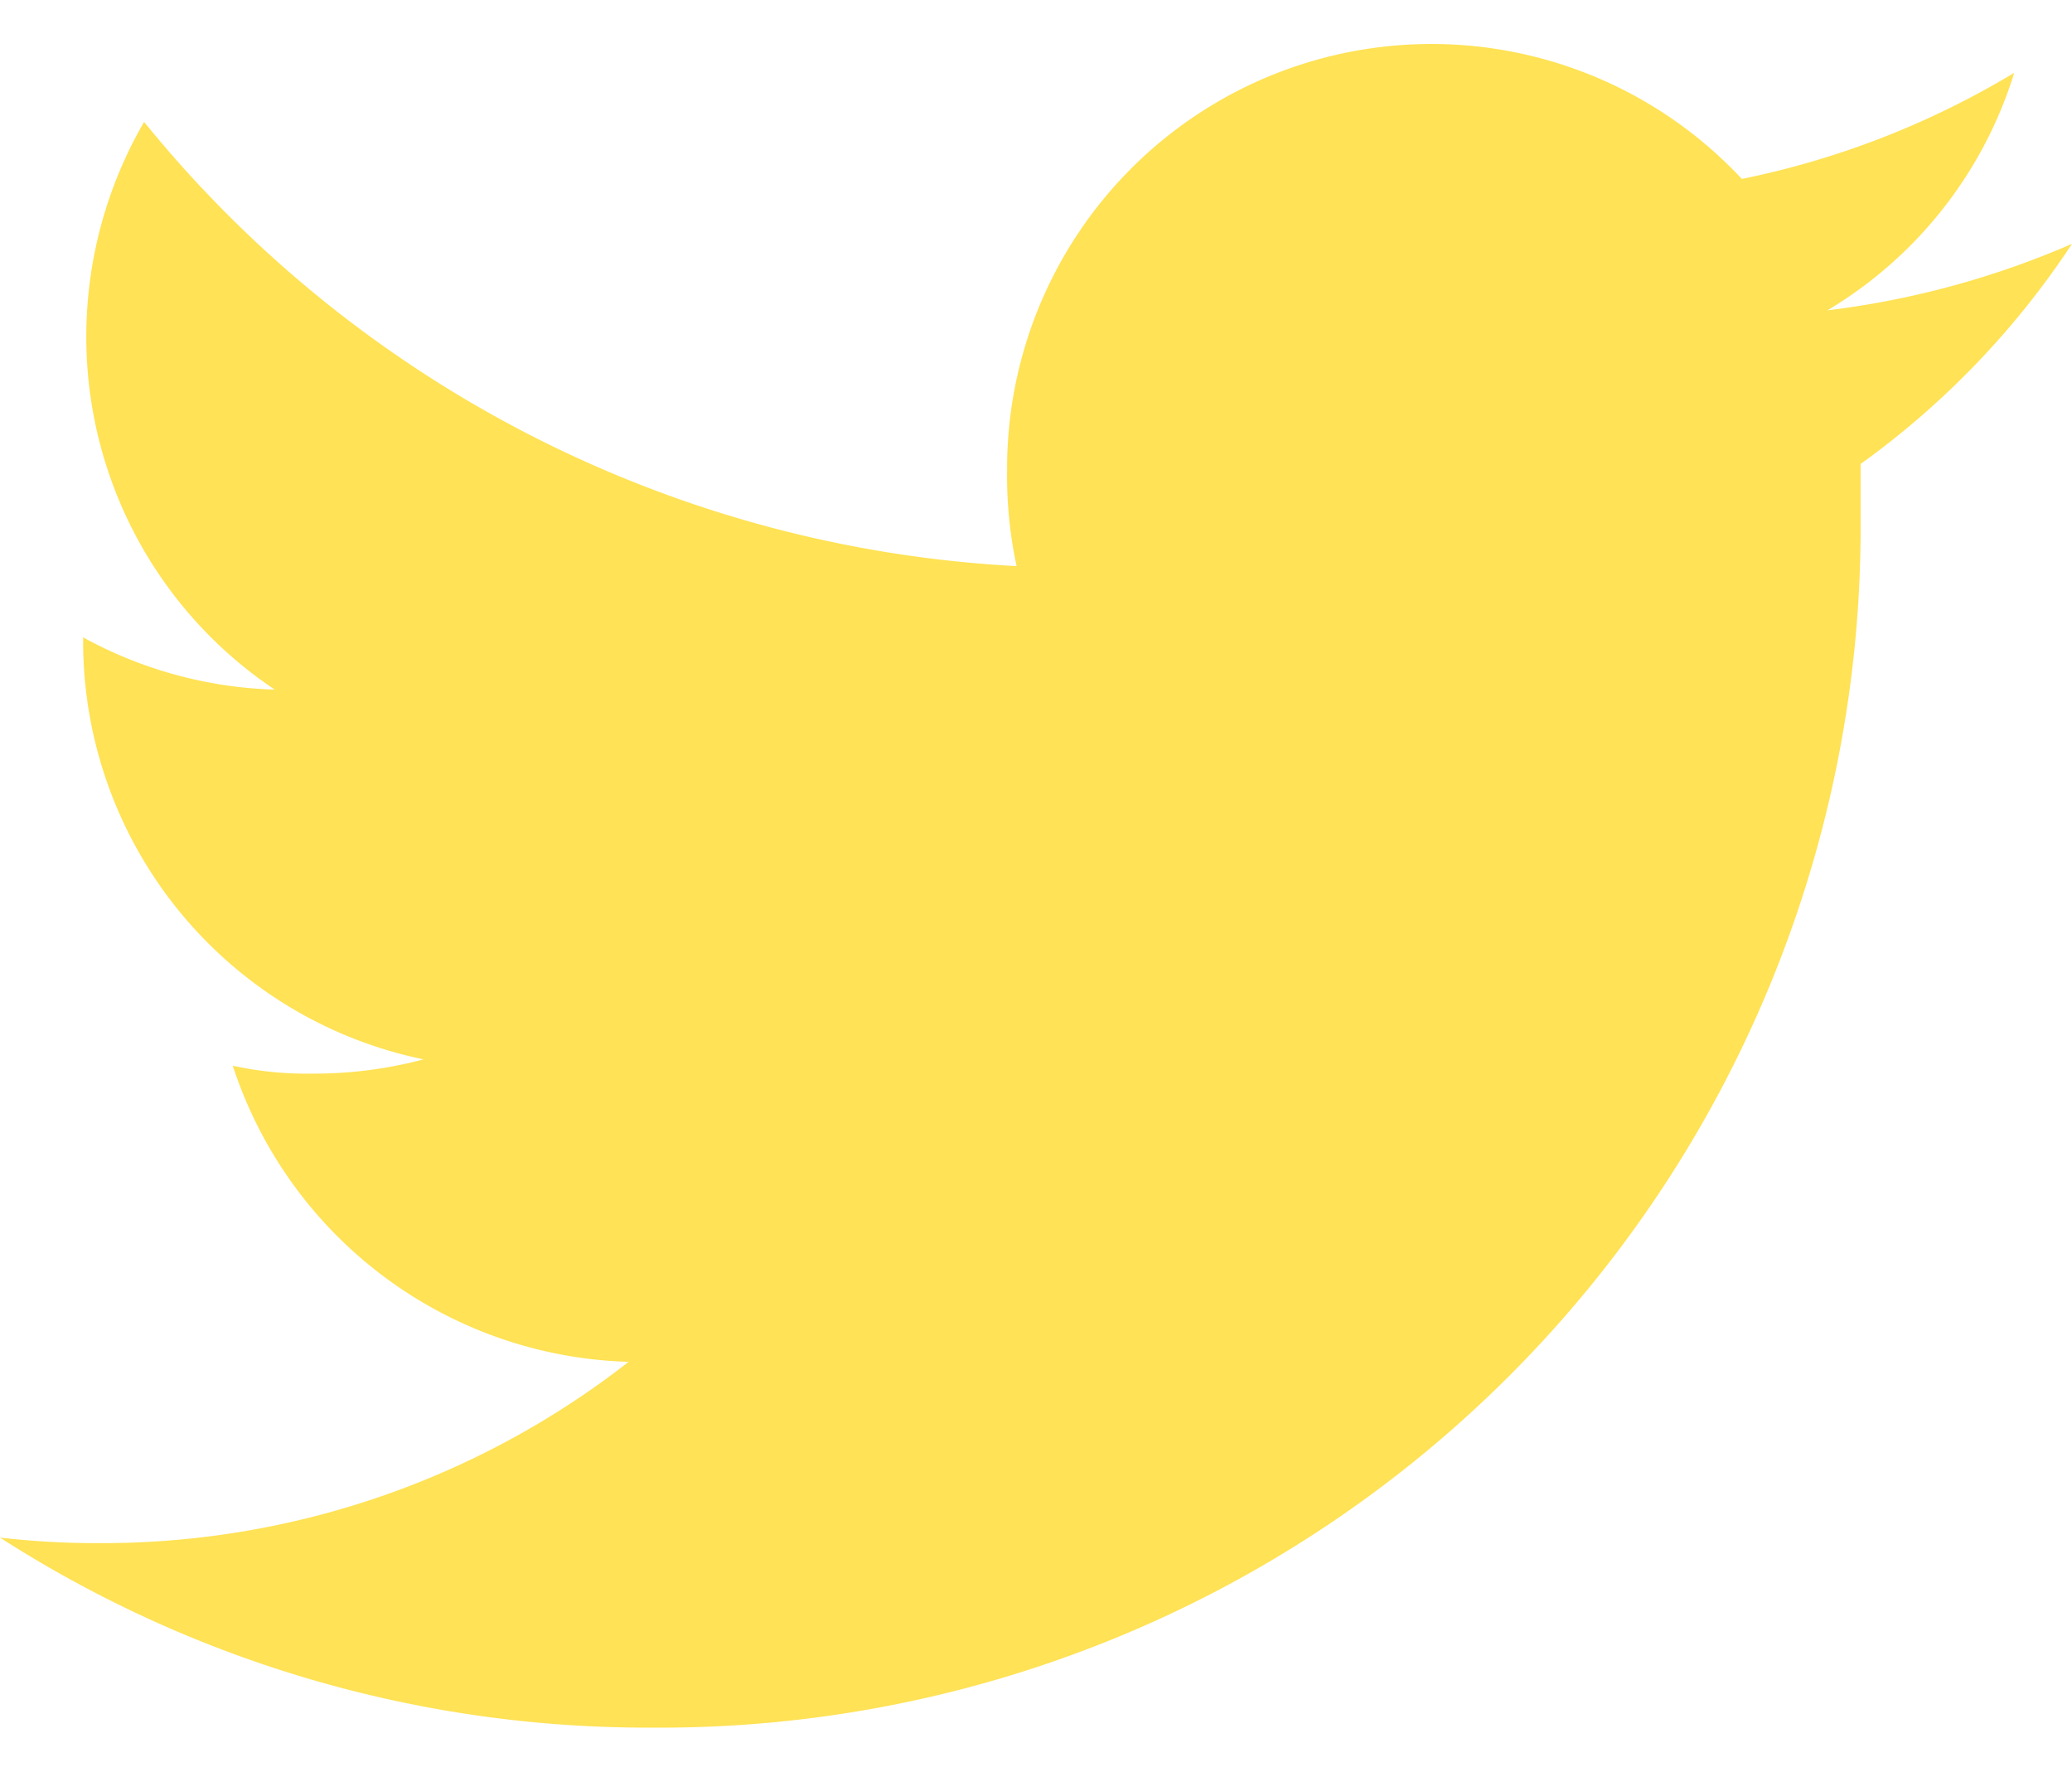 <svg xmlns="http://www.w3.org/2000/svg" viewBox="0 0 26.17 22.38"><defs><style>.cls-1{fill:#ffe255;}</style></defs><g id="Capa_1" data-name="Capa 1"><path class="cls-1" d="M26.17,3.08a11.13,11.13,0,0,1-3.09.84,5.32,5.32,0,0,0,2.36-3A10.85,10.85,0,0,1,22,2.26a5.36,5.36,0,0,0-9.28,3.67,5.43,5.43,0,0,0,.12,1.22A15.22,15.22,0,0,1,1.82,1.54a5.41,5.41,0,0,0-.73,2.71A5.36,5.36,0,0,0,3.47,8.71a5.36,5.36,0,0,1-2.42-.66v.06a5.39,5.39,0,0,0,4.3,5.27,5.39,5.39,0,0,1-1.41.18,4.36,4.36,0,0,1-1-.1,5.42,5.42,0,0,0,5,3.74,10.8,10.8,0,0,1-6.66,2.29A10.75,10.75,0,0,1,0,19.42a15.12,15.12,0,0,0,8.23,2.4A15.16,15.16,0,0,0,23.5,6.56c0-.24,0-.47,0-.7A10.62,10.62,0,0,0,26.17,3.08Z"/></g></svg>